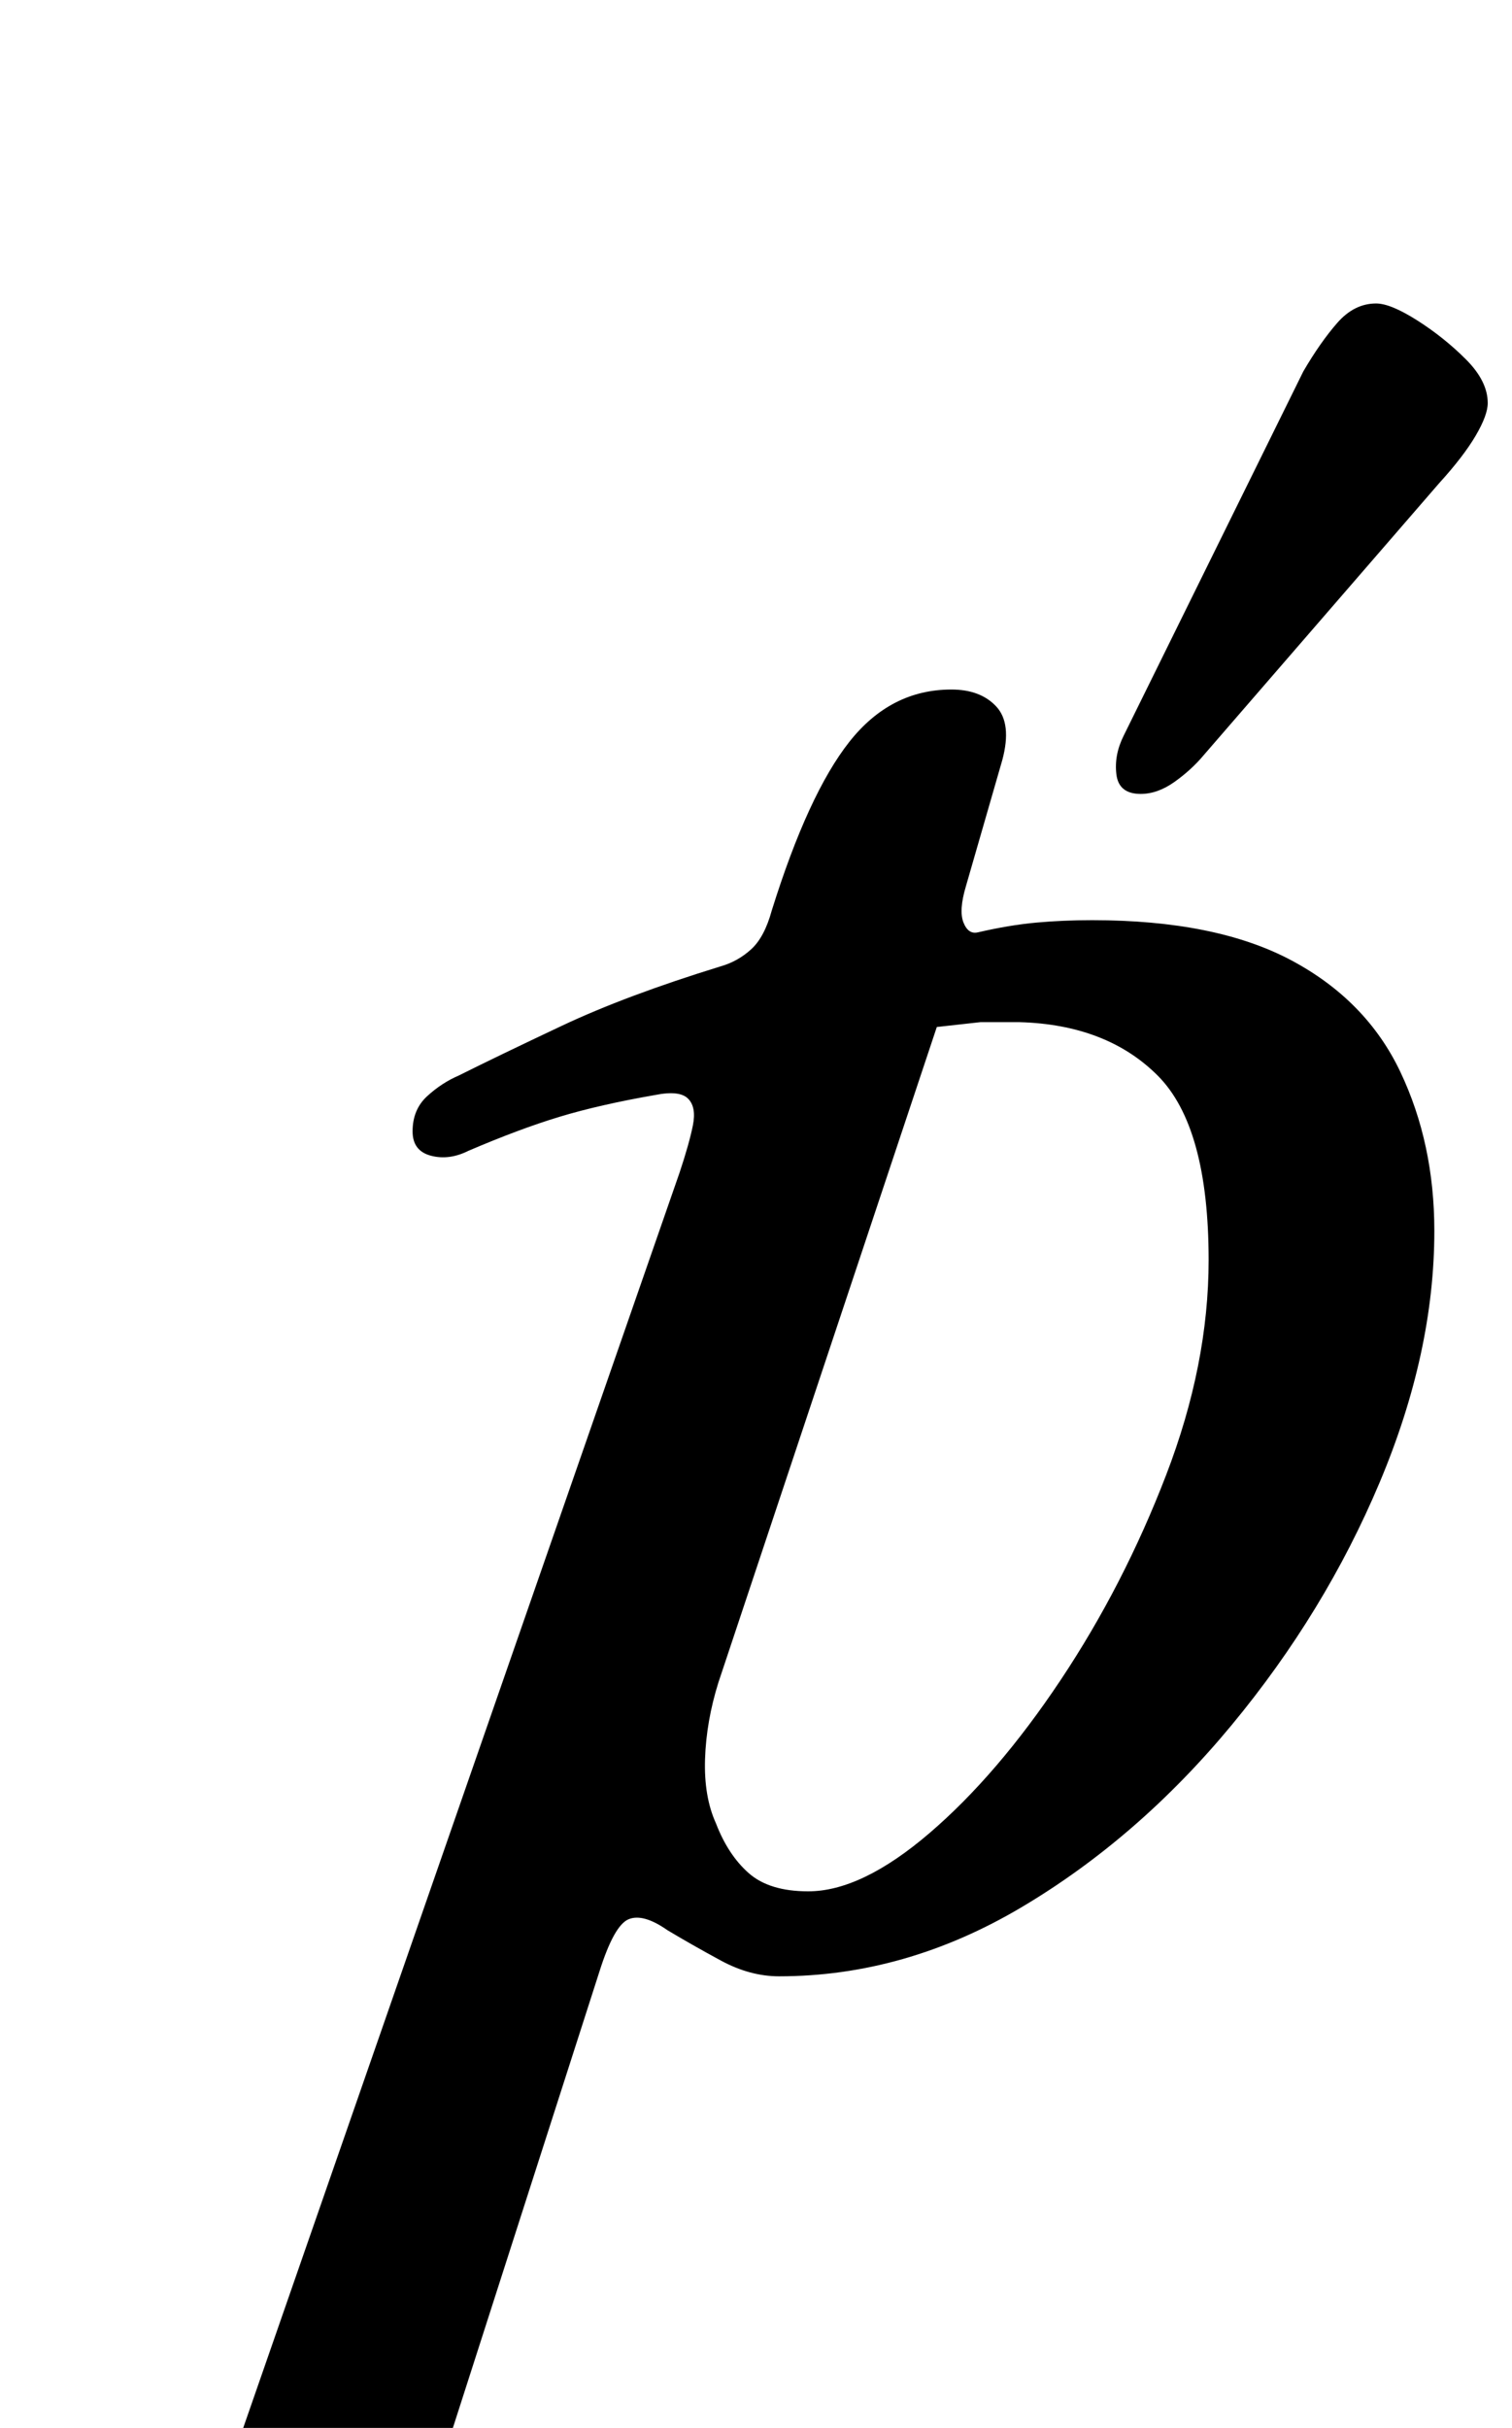 <?xml version="1.0" standalone="no"?>
<!DOCTYPE svg PUBLIC "-//W3C//DTD SVG 1.1//EN" "http://www.w3.org/Graphics/SVG/1.1/DTD/svg11.dtd" >
<svg xmlns="http://www.w3.org/2000/svg" xmlns:xlink="http://www.w3.org/1999/xlink" version="1.1" viewBox="-129 0 623 1000">
  <g transform="matrix(1 0 0 -1 0 800)">
   <path fill="currentColor"
d="M-105 -286q-4 0 -9 2.5t-5 7.5q1 8 10 13t17 7q25 5 37.5 12.5t20.5 28.5l185 532q4 12 5.5 19.5t-2 11t-13.5 1.5q-23 -4 -39.5 -9t-37.5 -14q-8 -4 -15.5 -2t-7.5 10q0 9 6 14.5t13 8.5q16 8 42.5 20.5t65.5 24.5q7 2 12.5 7t8.5 16q15 48 32 69.5t42 21.5
q12 0 18.5 -7t2.5 -22l-15 -52q-3 -10 -1 -15t6 -4q13 3 24 4t23 1q51 0 82 -16.5t45 -46t14 -65.5q0 -50 -22.5 -103.5t-61 -100t-86.5 -75t-100 -28.5q-12 0 -24 6.5t-22 12.5q-10 7 -16 4.5t-12 -21.5l-62 -193q-7 -20 4.5 -31.5t39.5 -15.5q9 -1 18 -4.5t9 -12.5
q0 -6 -8.5 -8.5t-18.5 -2.5q-15 0 -34 0.5t-36 0.5t-28 -1q-25 -2 -52 -4t-55 -2zM204 21q22 0 50 24t54 63t43.5 84.5t17.5 88.5q0 55 -21 76t-57 22h-16t-18 -2l-90 -270q-5 -16 -5.5 -31.5t4.5 -26.5q5 -13 13.5 -20.5t24.5 -7.5zM341 473q-9 0 -10 8t3 16l74 150
q7 12 14 20t16 8q6 0 17 -7t20 -16t9 -18q0 -5 -5 -13.5t-15 -19.5l-97 -112q-5 -6 -12 -11t-14 -5z" />
  </g>

</svg>

